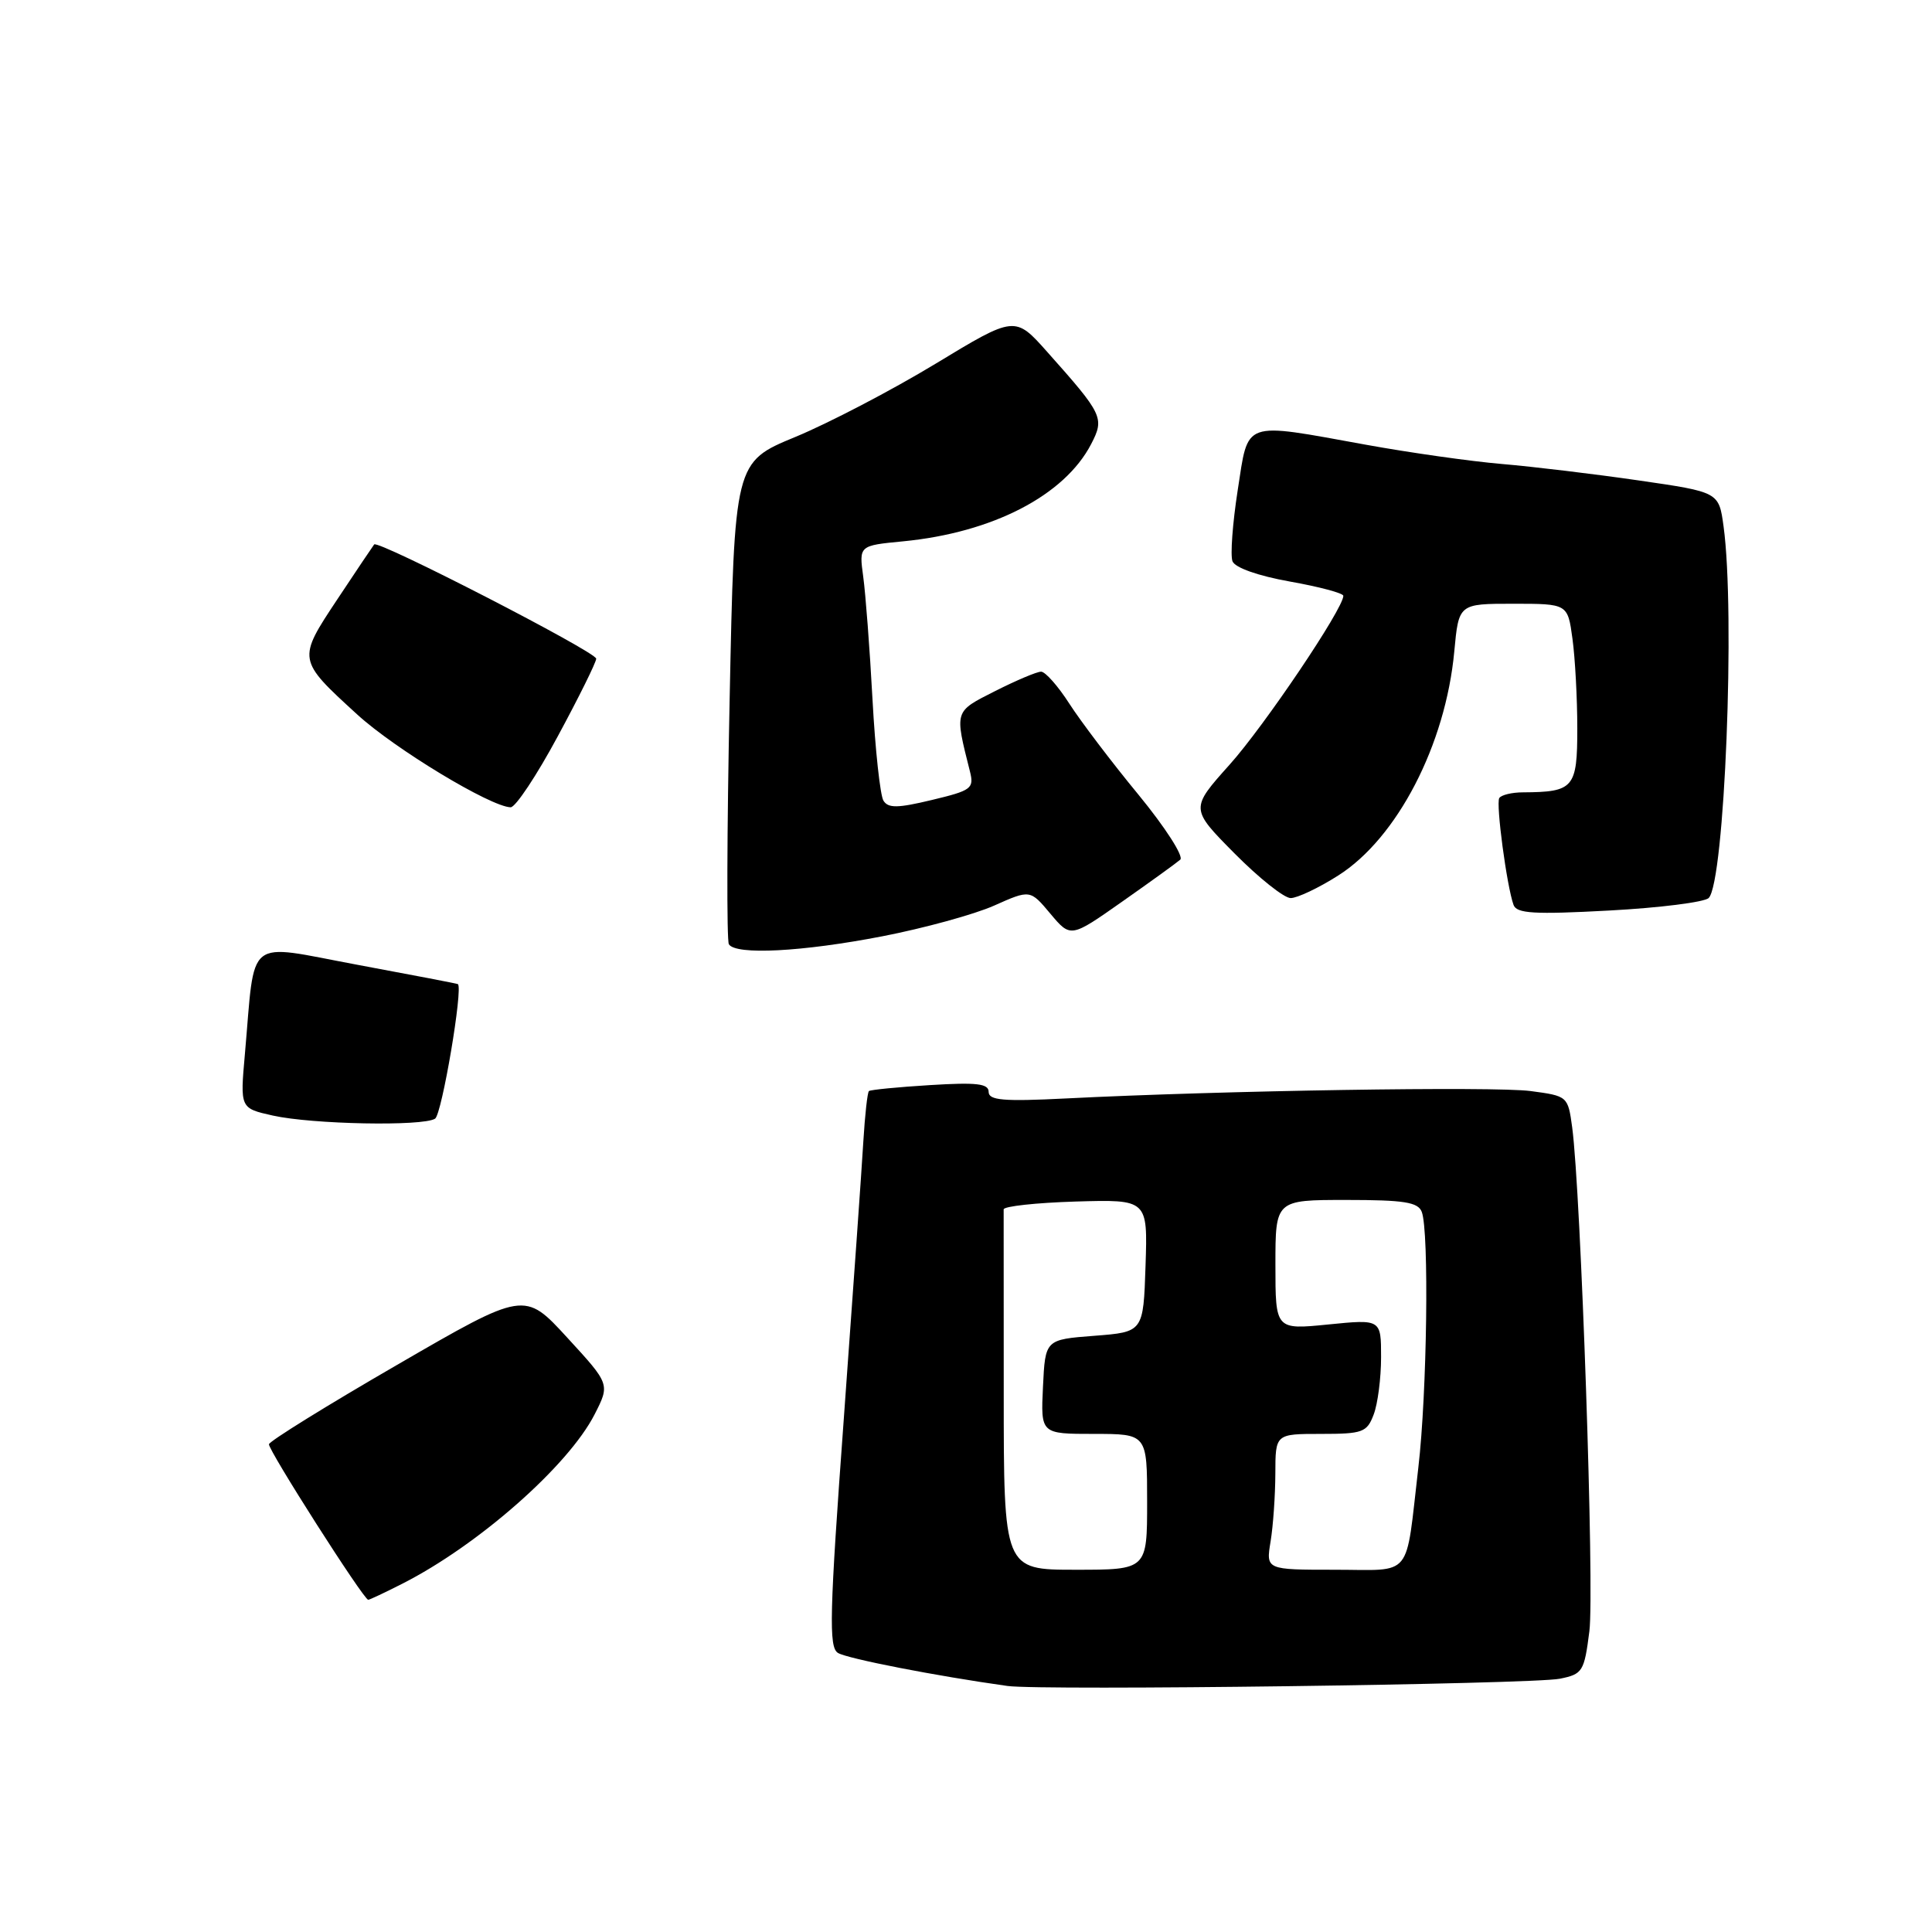 <?xml version="1.0" encoding="UTF-8" standalone="no"?>
<!DOCTYPE svg PUBLIC "-//W3C//DTD SVG 1.1//EN" "http://www.w3.org/Graphics/SVG/1.1/DTD/svg11.dtd" >
<svg xmlns="http://www.w3.org/2000/svg" xmlns:xlink="http://www.w3.org/1999/xlink" version="1.1" viewBox="0 0 256 256">
 <g >
 <path fill="currentColor"
d=" M 206.69 222.44 C 209.71 221.83 209.92 221.49 210.60 216.15 C 211.29 210.75 209.48 158.00 208.32 149.36 C 207.76 145.26 207.72 145.22 202.81 144.57 C 197.99 143.93 161.99 144.50 141.25 145.55 C 132.95 145.97 131.00 145.80 131.00 144.68 C 131.00 143.58 129.41 143.40 123.25 143.78 C 118.99 144.04 115.34 144.40 115.14 144.57 C 114.94 144.74 114.61 147.73 114.40 151.19 C 114.20 154.66 113.03 171.14 111.82 187.82 C 109.91 213.91 109.80 218.26 111.03 219.02 C 112.26 219.78 124.06 222.08 133.50 223.40 C 138.02 224.03 203.02 223.18 206.69 222.44 Z  M 53.29 209.86 C 63.37 204.75 75.31 194.23 78.79 187.41 C 80.83 183.41 80.83 183.41 75.16 177.24 C 69.50 171.07 69.50 171.07 52.64 180.84 C 43.36 186.21 35.71 190.95 35.64 191.37 C 35.51 192.10 48.17 211.95 48.79 211.98 C 48.95 211.99 50.97 211.04 53.29 209.86 Z  M 57.65 148.23 C 58.55 147.66 61.39 130.88 60.67 130.40 C 60.58 130.33 54.56 129.18 47.31 127.83 C 32.33 125.04 33.85 123.83 32.45 139.67 C 31.81 146.85 31.81 146.85 36.16 147.82 C 41.37 148.98 56.03 149.27 57.65 148.23 Z  M 116.93 124.06 C 122.44 122.99 129.09 121.17 131.72 120.00 C 136.50 117.87 136.50 117.87 139.18 121.07 C 141.87 124.27 141.87 124.27 148.68 119.48 C 152.43 116.85 155.90 114.34 156.39 113.91 C 156.88 113.48 154.39 109.61 150.86 105.31 C 147.32 101.02 143.21 95.59 141.70 93.25 C 140.20 90.91 138.51 89.00 137.95 89.00 C 137.39 89.00 134.65 90.16 131.86 91.57 C 126.41 94.33 126.48 94.10 128.52 102.21 C 129.09 104.48 128.74 104.74 123.48 106.00 C 118.94 107.09 117.69 107.11 117.06 106.09 C 116.63 105.39 115.97 99.35 115.61 92.66 C 115.25 85.97 114.69 78.65 114.38 76.40 C 113.82 72.29 113.82 72.29 119.66 71.73 C 131.53 70.58 141.06 65.65 144.59 58.83 C 146.37 55.39 146.15 54.92 138.79 46.66 C 134.49 41.82 134.49 41.82 123.96 48.20 C 118.18 51.70 109.81 56.07 105.38 57.90 C 97.32 61.23 97.32 61.23 96.68 92.74 C 96.32 110.07 96.28 124.64 96.58 125.12 C 97.48 126.58 106.33 126.12 116.93 124.06 Z  M 226.41 118.99 C 228.52 116.88 229.95 81.19 228.38 69.74 C 227.76 65.20 227.76 65.20 217.13 63.66 C 211.28 62.81 203.12 61.83 199.00 61.48 C 194.88 61.13 186.78 59.98 181.00 58.93 C 164.48 55.94 165.46 55.59 164.00 64.97 C 163.32 69.36 163.01 73.58 163.31 74.37 C 163.64 75.22 166.68 76.30 170.93 77.06 C 174.82 77.75 178.00 78.60 178.00 78.95 C 178.00 80.65 167.53 96.19 162.93 101.32 C 157.71 107.15 157.71 107.15 163.57 113.07 C 166.80 116.33 170.15 119.00 171.02 119.00 C 171.89 119.00 174.73 117.66 177.32 116.01 C 185.13 111.06 191.55 98.68 192.70 86.32 C 193.29 80.00 193.29 80.00 200.51 80.00 C 207.73 80.00 207.73 80.00 208.36 84.64 C 208.71 87.19 209.00 92.54 209.00 96.52 C 209.00 104.41 208.54 104.95 201.81 104.99 C 200.33 104.99 198.91 105.34 198.66 105.75 C 198.20 106.52 199.65 117.39 200.55 119.90 C 200.96 121.05 203.26 121.19 213.23 120.65 C 219.93 120.29 225.86 119.54 226.41 118.99 Z  M 73.91 97.56 C 76.71 92.38 79.00 87.75 79.00 87.28 C 79.00 86.39 50.10 71.52 49.58 72.14 C 49.42 72.34 47.22 75.61 44.70 79.41 C 39.39 87.41 39.39 87.41 47.32 94.66 C 52.32 99.24 65.00 106.90 67.66 106.97 C 68.30 106.99 71.12 102.75 73.91 97.56 Z  M 133.00 184.50 C 133.00 171.57 133.00 160.66 132.99 160.25 C 132.99 159.84 137.28 159.37 142.53 159.21 C 152.08 158.93 152.08 158.93 151.79 167.71 C 151.50 176.50 151.50 176.50 145.00 177.00 C 138.50 177.50 138.50 177.50 138.20 183.75 C 137.90 190.00 137.90 190.00 144.95 190.00 C 152.00 190.00 152.00 190.00 152.00 199.00 C 152.00 208.00 152.00 208.00 142.50 208.00 C 133.00 208.00 133.00 208.00 133.00 184.50 Z  M 168.36 204.25 C 168.70 202.19 168.98 198.14 168.99 195.25 C 169.00 190.00 169.00 190.00 175.02 190.00 C 180.57 190.00 181.13 189.80 182.02 187.43 C 182.56 186.02 183.00 182.60 183.00 179.83 C 183.00 174.80 183.00 174.80 176.00 175.50 C 169.00 176.20 169.00 176.20 169.00 167.60 C 169.00 159.00 169.00 159.00 178.39 159.00 C 186.04 159.00 187.90 159.29 188.39 160.58 C 189.38 163.14 189.09 184.61 187.94 194.43 C 186.19 209.42 187.35 208.00 176.85 208.00 C 167.74 208.00 167.74 208.00 168.36 204.25 Z "/>
</g>
</svg>